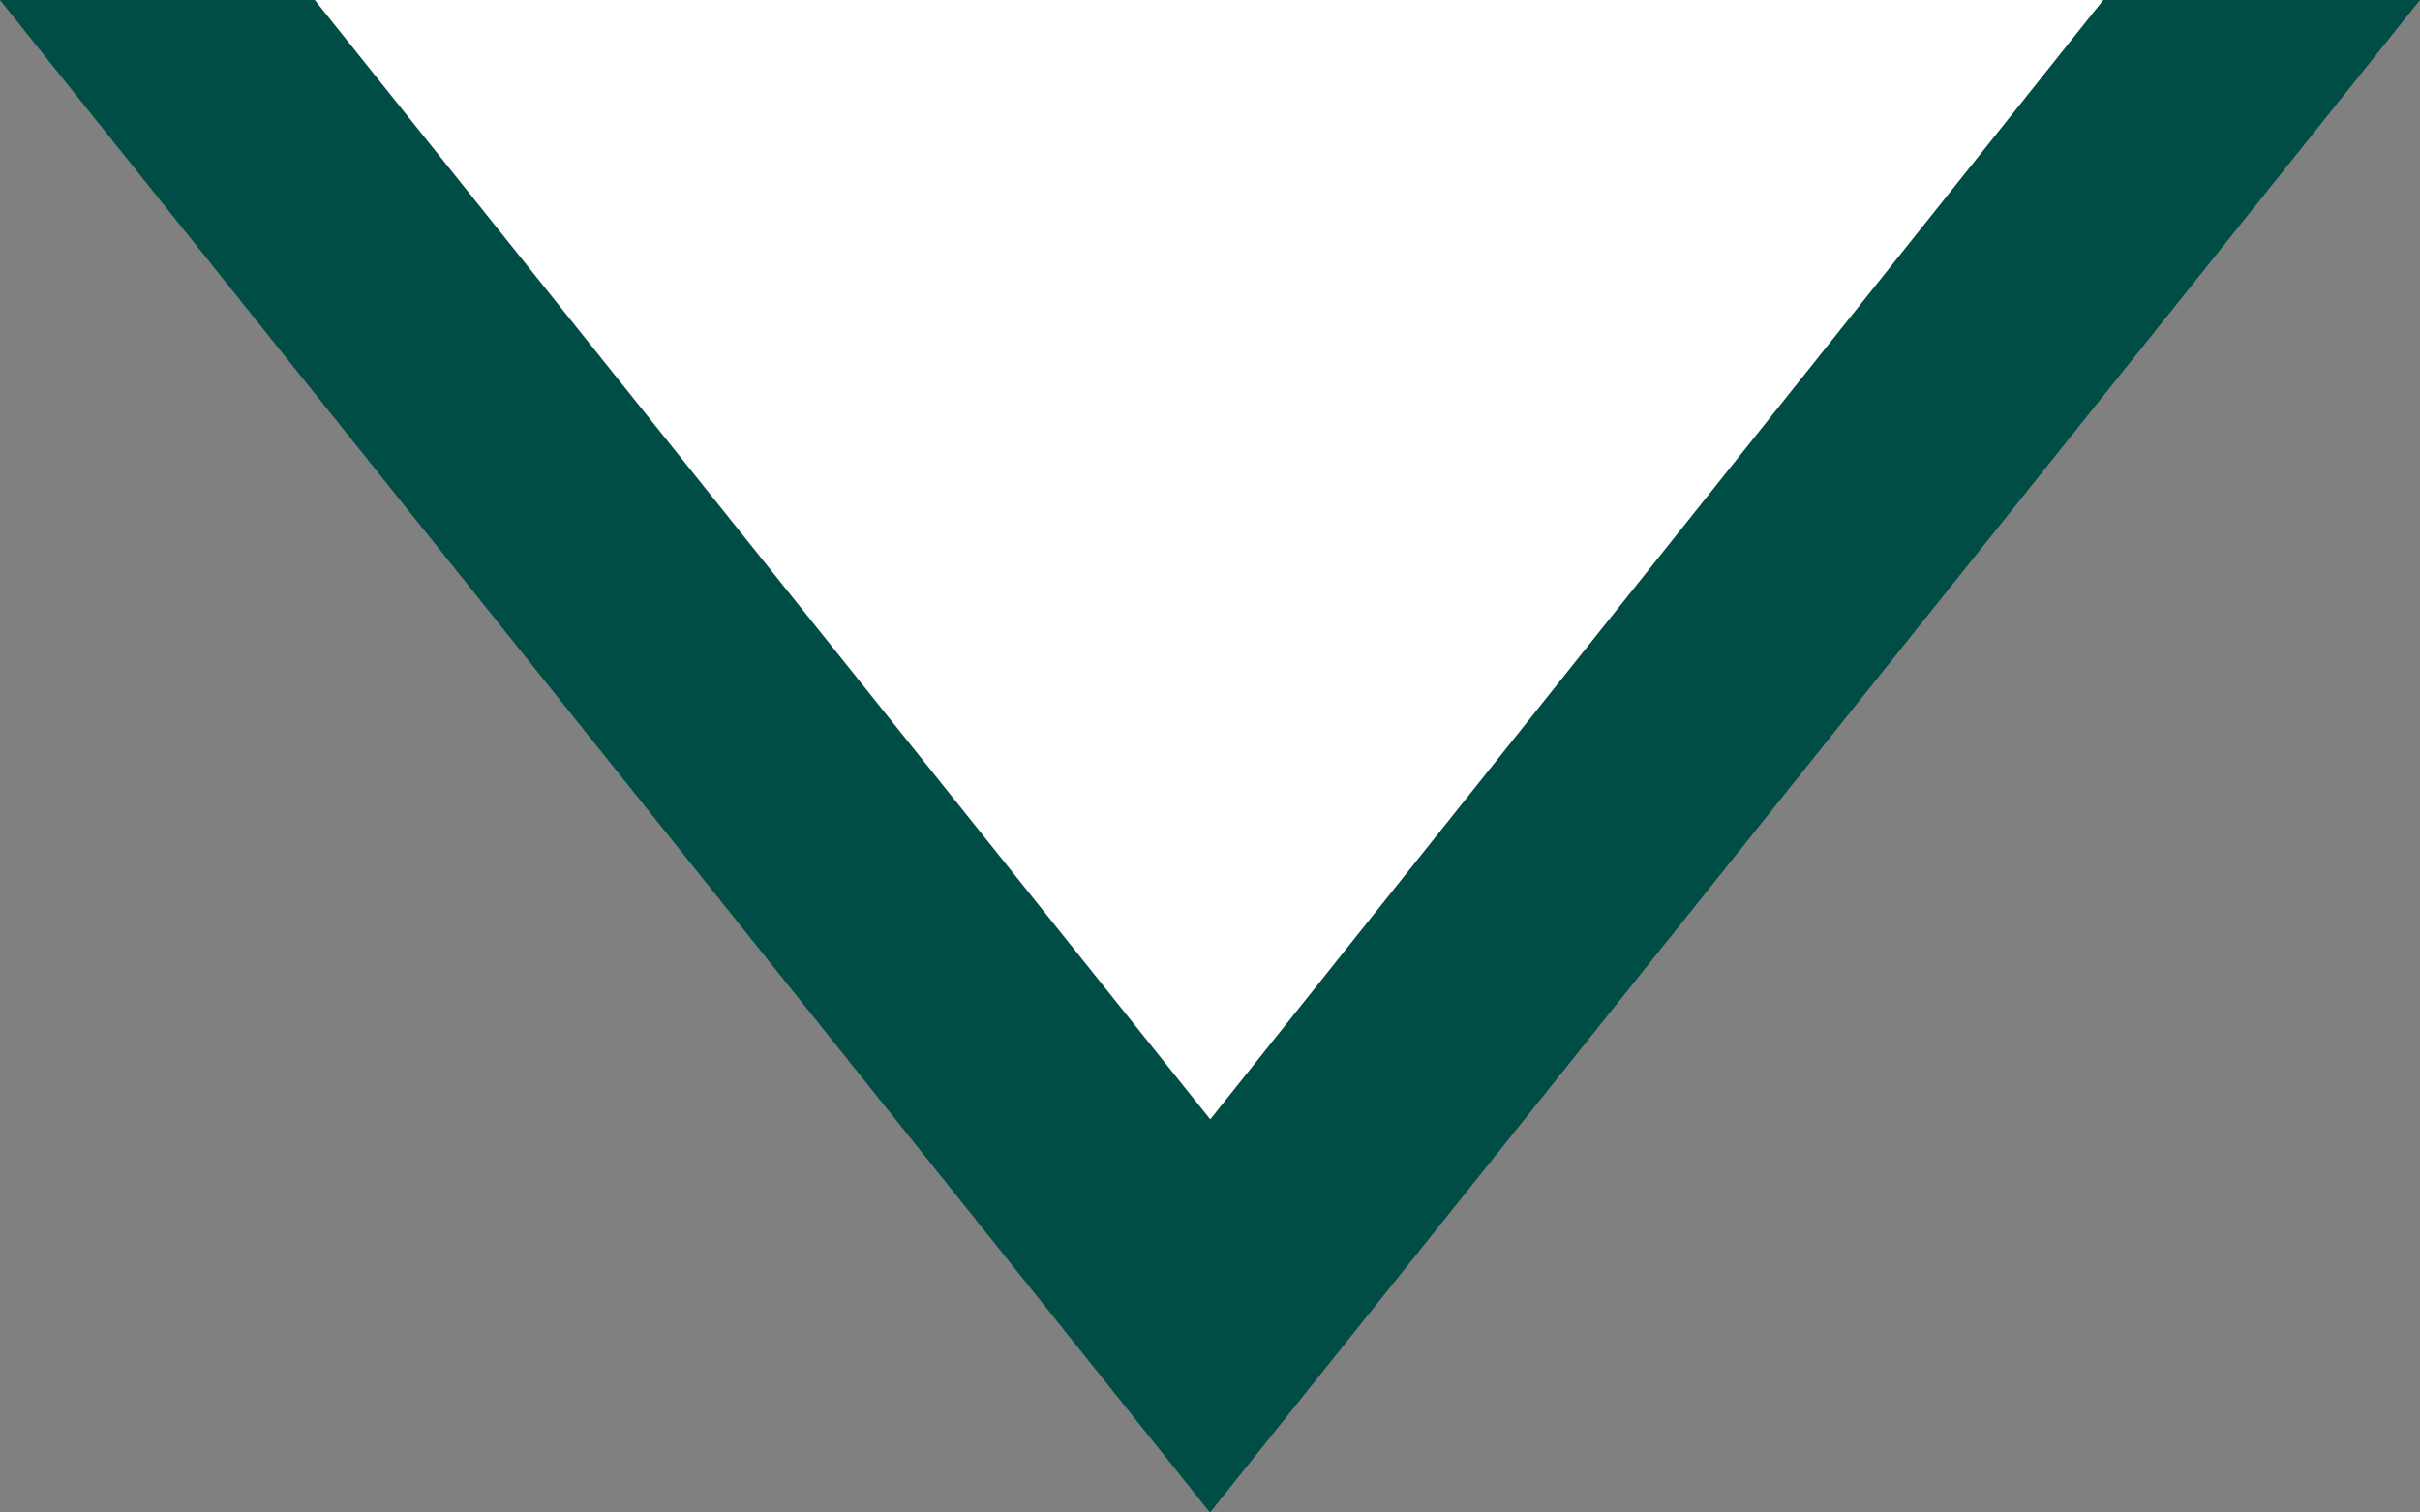 <svg width="8" height="5" viewBox="0 0 8 5" fill="none" xmlns="http://www.w3.org/2000/svg">
<rect x="0" y="0" width="8" height="5" fill="#808080" stroke="none"/>
<g clip-path="url(#clip0_6842_52800)">
<path d="M7.145 0.416H7.137L4.889 3.233L7.145 0.416Z" fill="white"/>
<path d="M0 0L1.04 0L4 3.7L6.952 0L8 0L4 5L0 0Z" fill="#004D45"/>
<path d="M1.041 0L4.001 3.7L6.953 0L1.041 0Z" fill="white"/>
</g>
<defs>
<clipPath id="clip0_6842_52800">
<rect width="8" height="5" fill="white" transform="matrix(-1 0 0 1 8 0)"/>
</clipPath>
</defs>
</svg>
